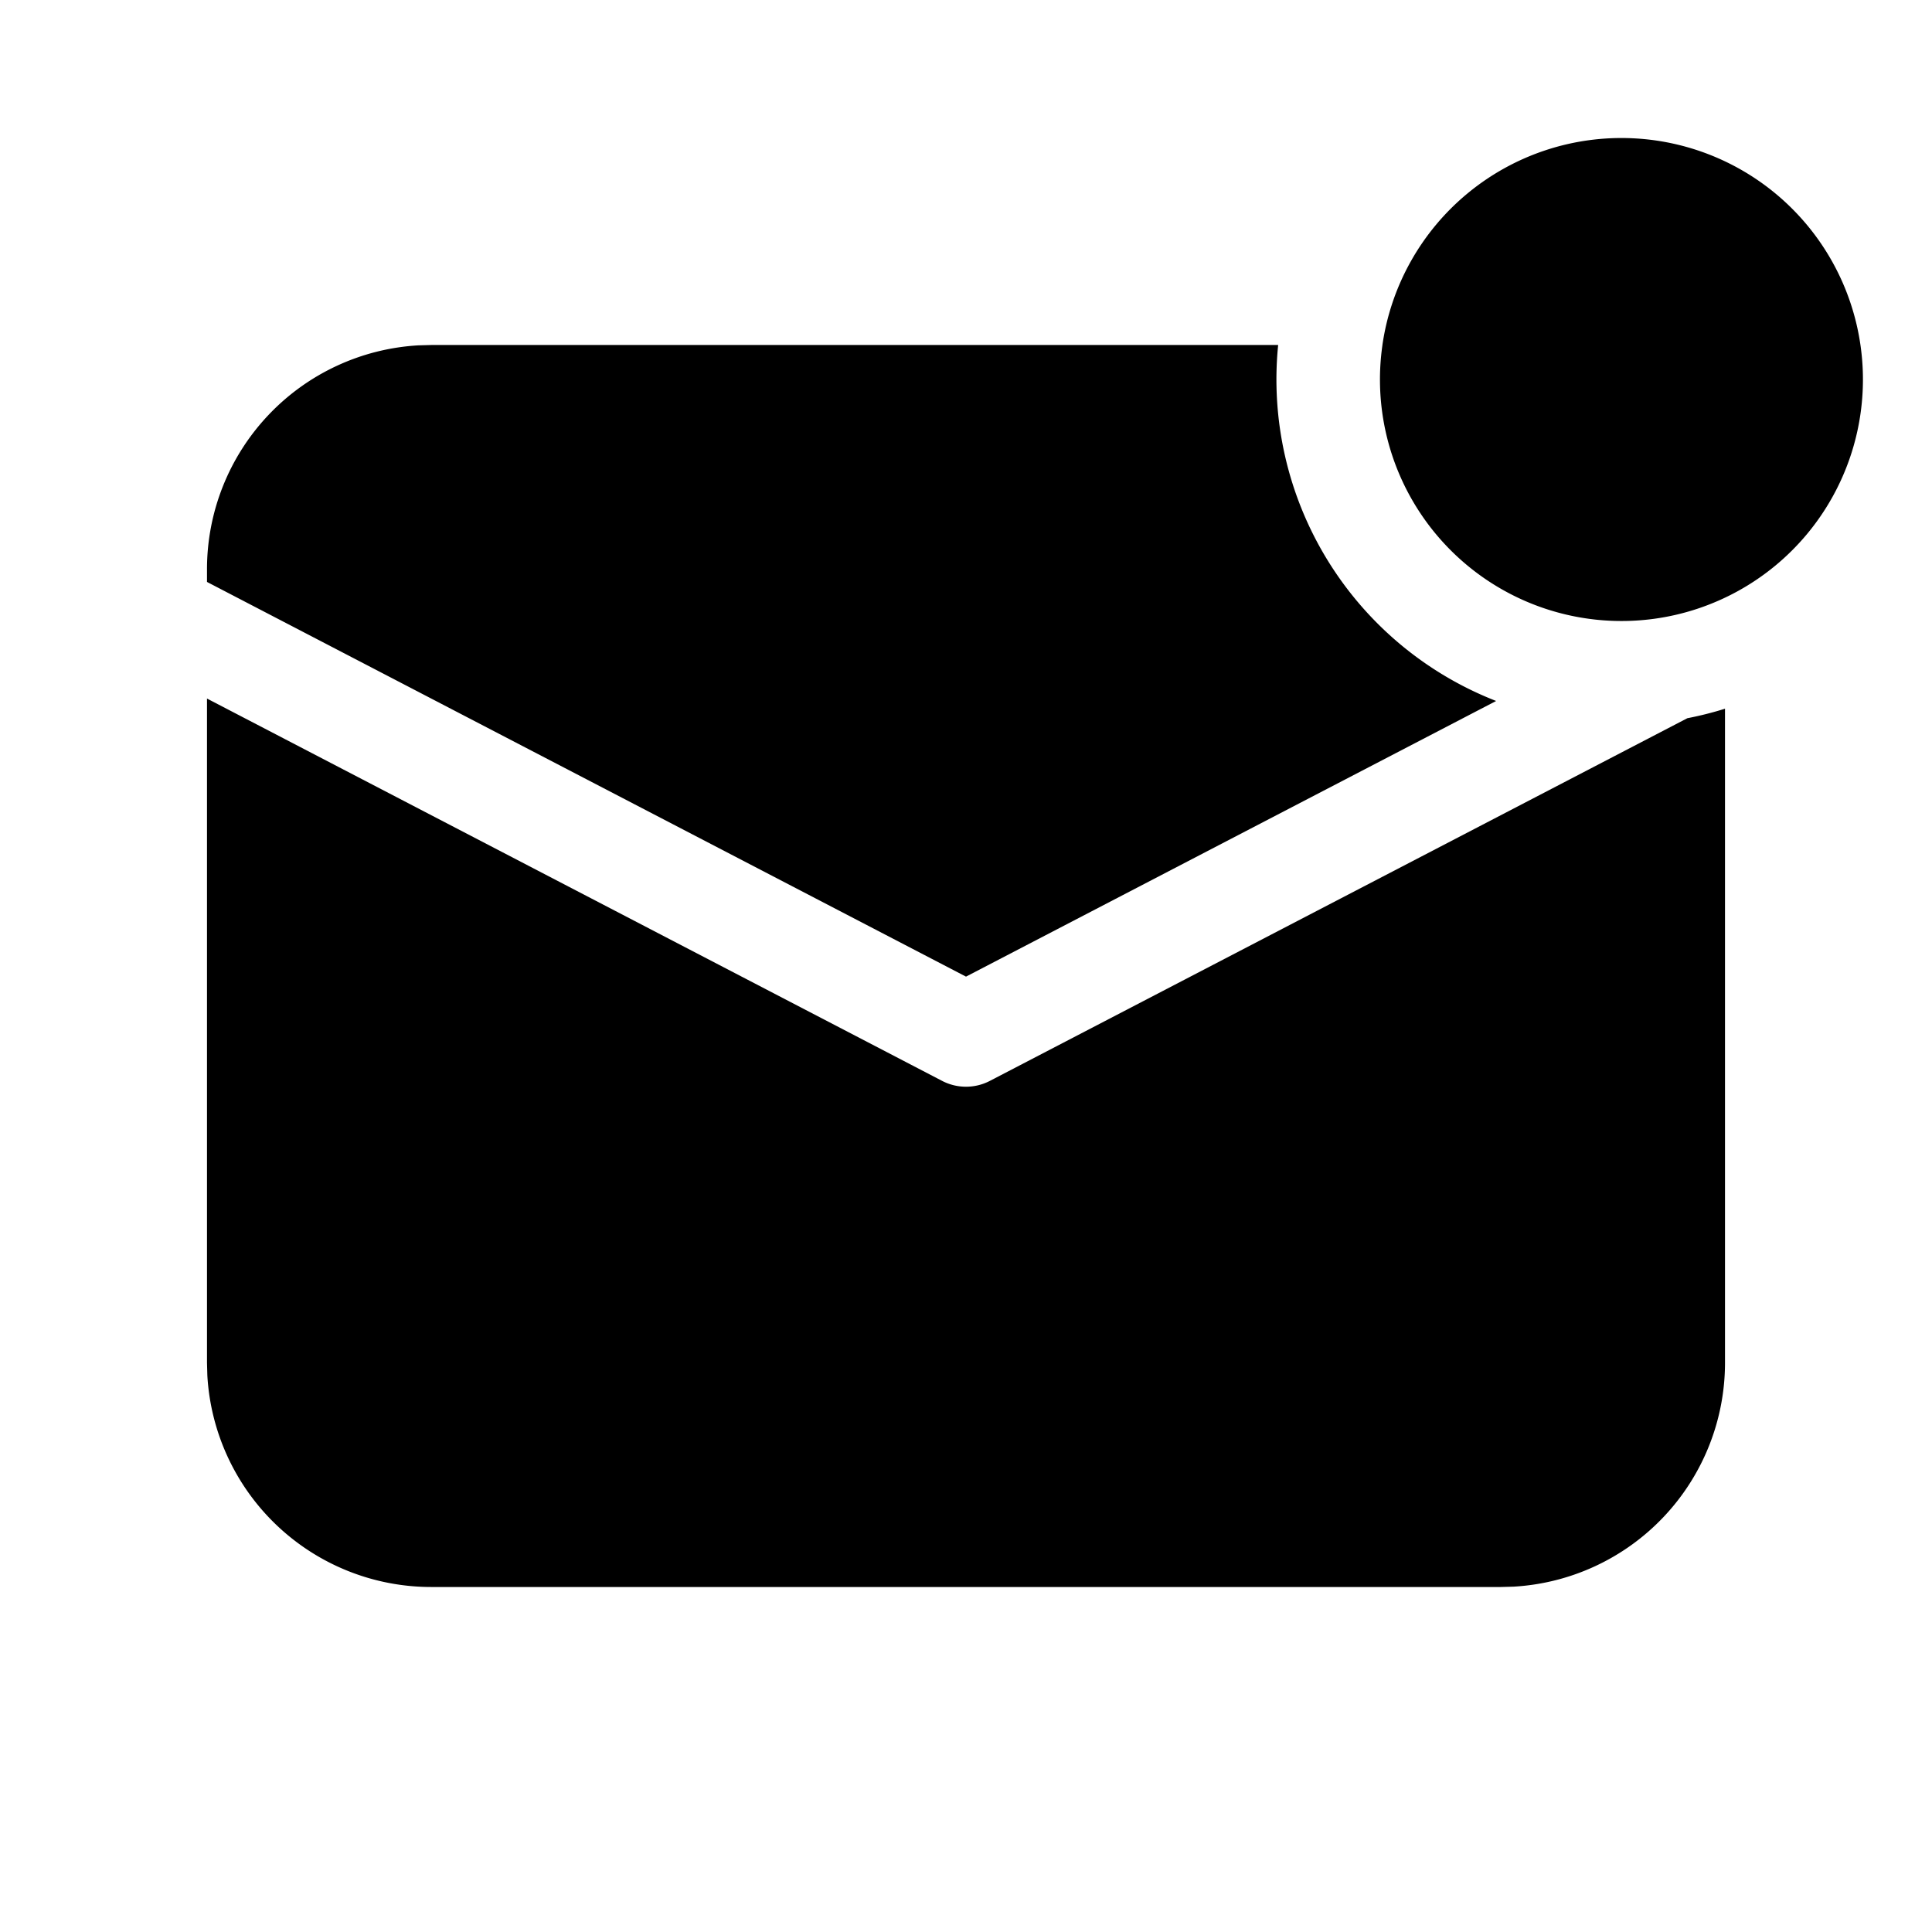 <svg xmlns="http://www.w3.org/2000/svg" width="28" height="28"><path d="M23.973 8.968A3.5 3.5 0 1 0 20.035 5l-.001.01a3.5 3.5 0 0 0 3.939 3.958ZM18.525 5H6.25l-.184.005A3.25 3.25 0 0 0 3 8.25v.184l11 5.72 7.683-3.995A5.002 5.002 0 0 1 18.524 5Zm-4.179 10.665 10.108-5.256c.186-.036.368-.082.546-.138v9.479a3.25 3.25 0 0 1-3.065 3.245L21.75 23H6.25a3.25 3.25 0 0 1-3.245-3.066L3 19.75v-9.626l10.654 5.541a.75.75 0 0 0 .692 0Z"/></svg>